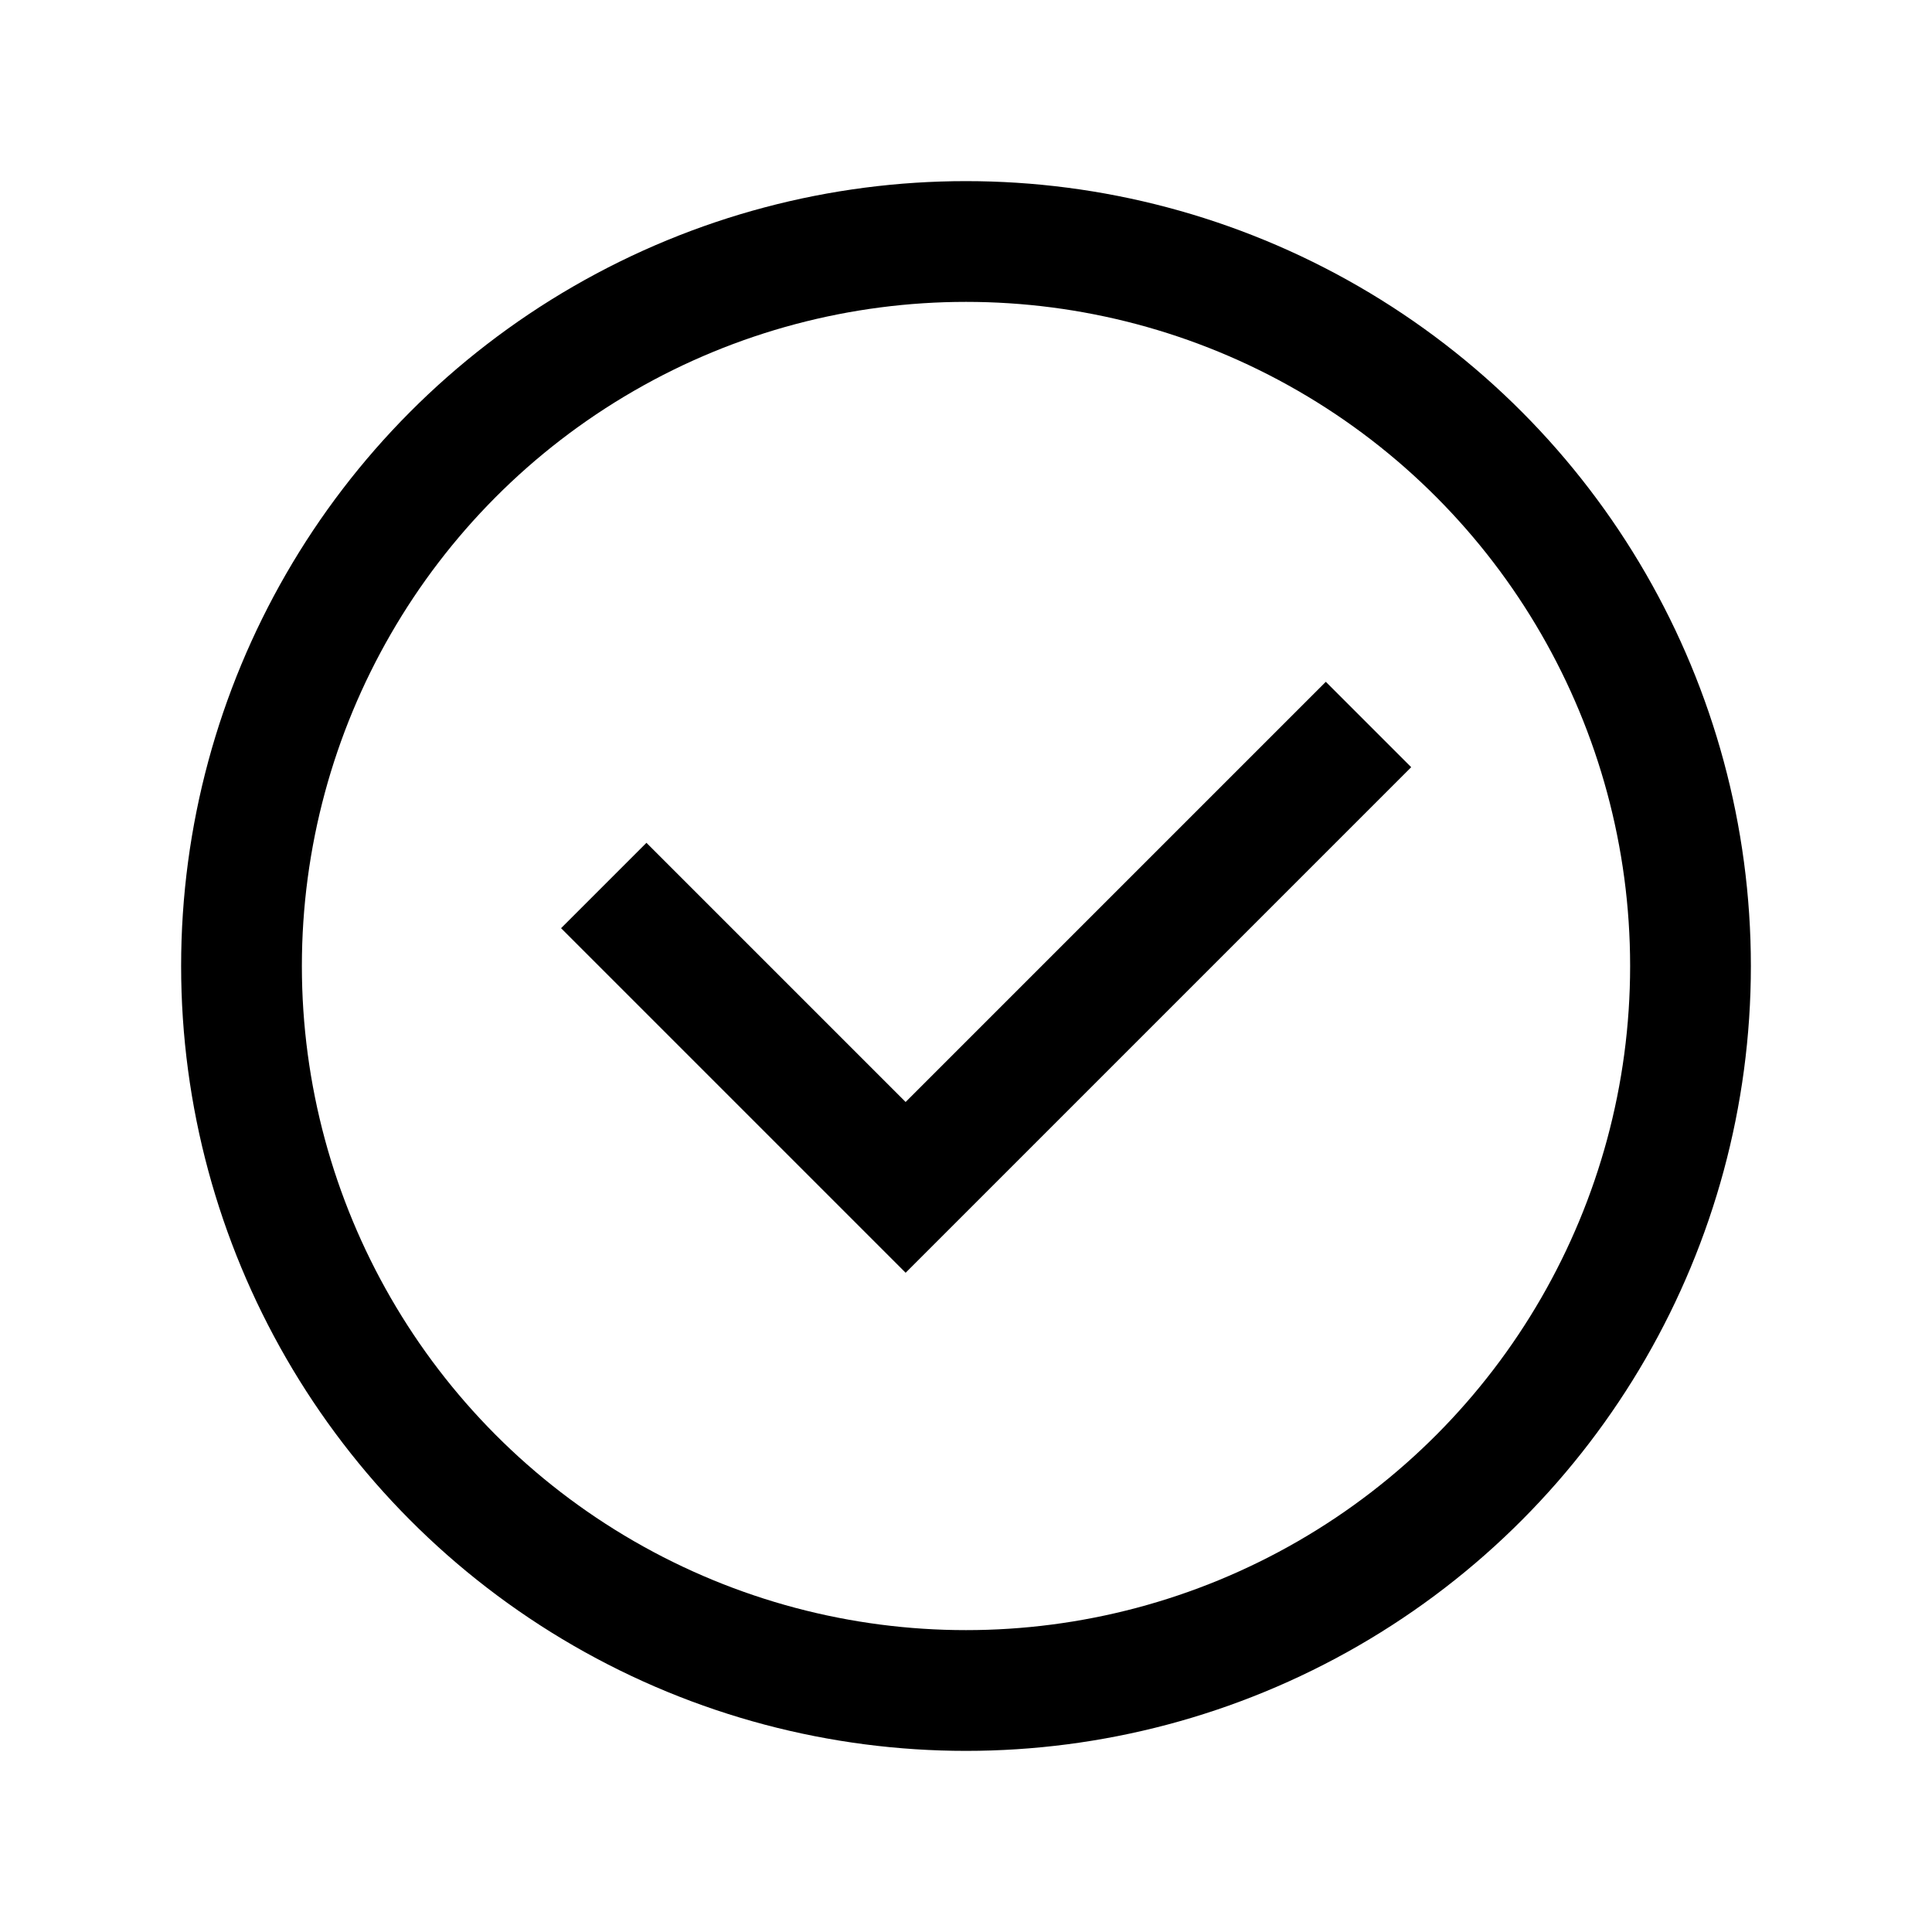 <svg width="48" height="48" viewBox="0 0 48 48" fill="none" xmlns="http://www.w3.org/2000/svg">
<circle cx="24" cy="24" r="18" stroke="black" stroke-width="3"/>
<path d="M15 22L22.5 29.5L34 18" stroke="black" stroke-width="3"/>
</svg>

